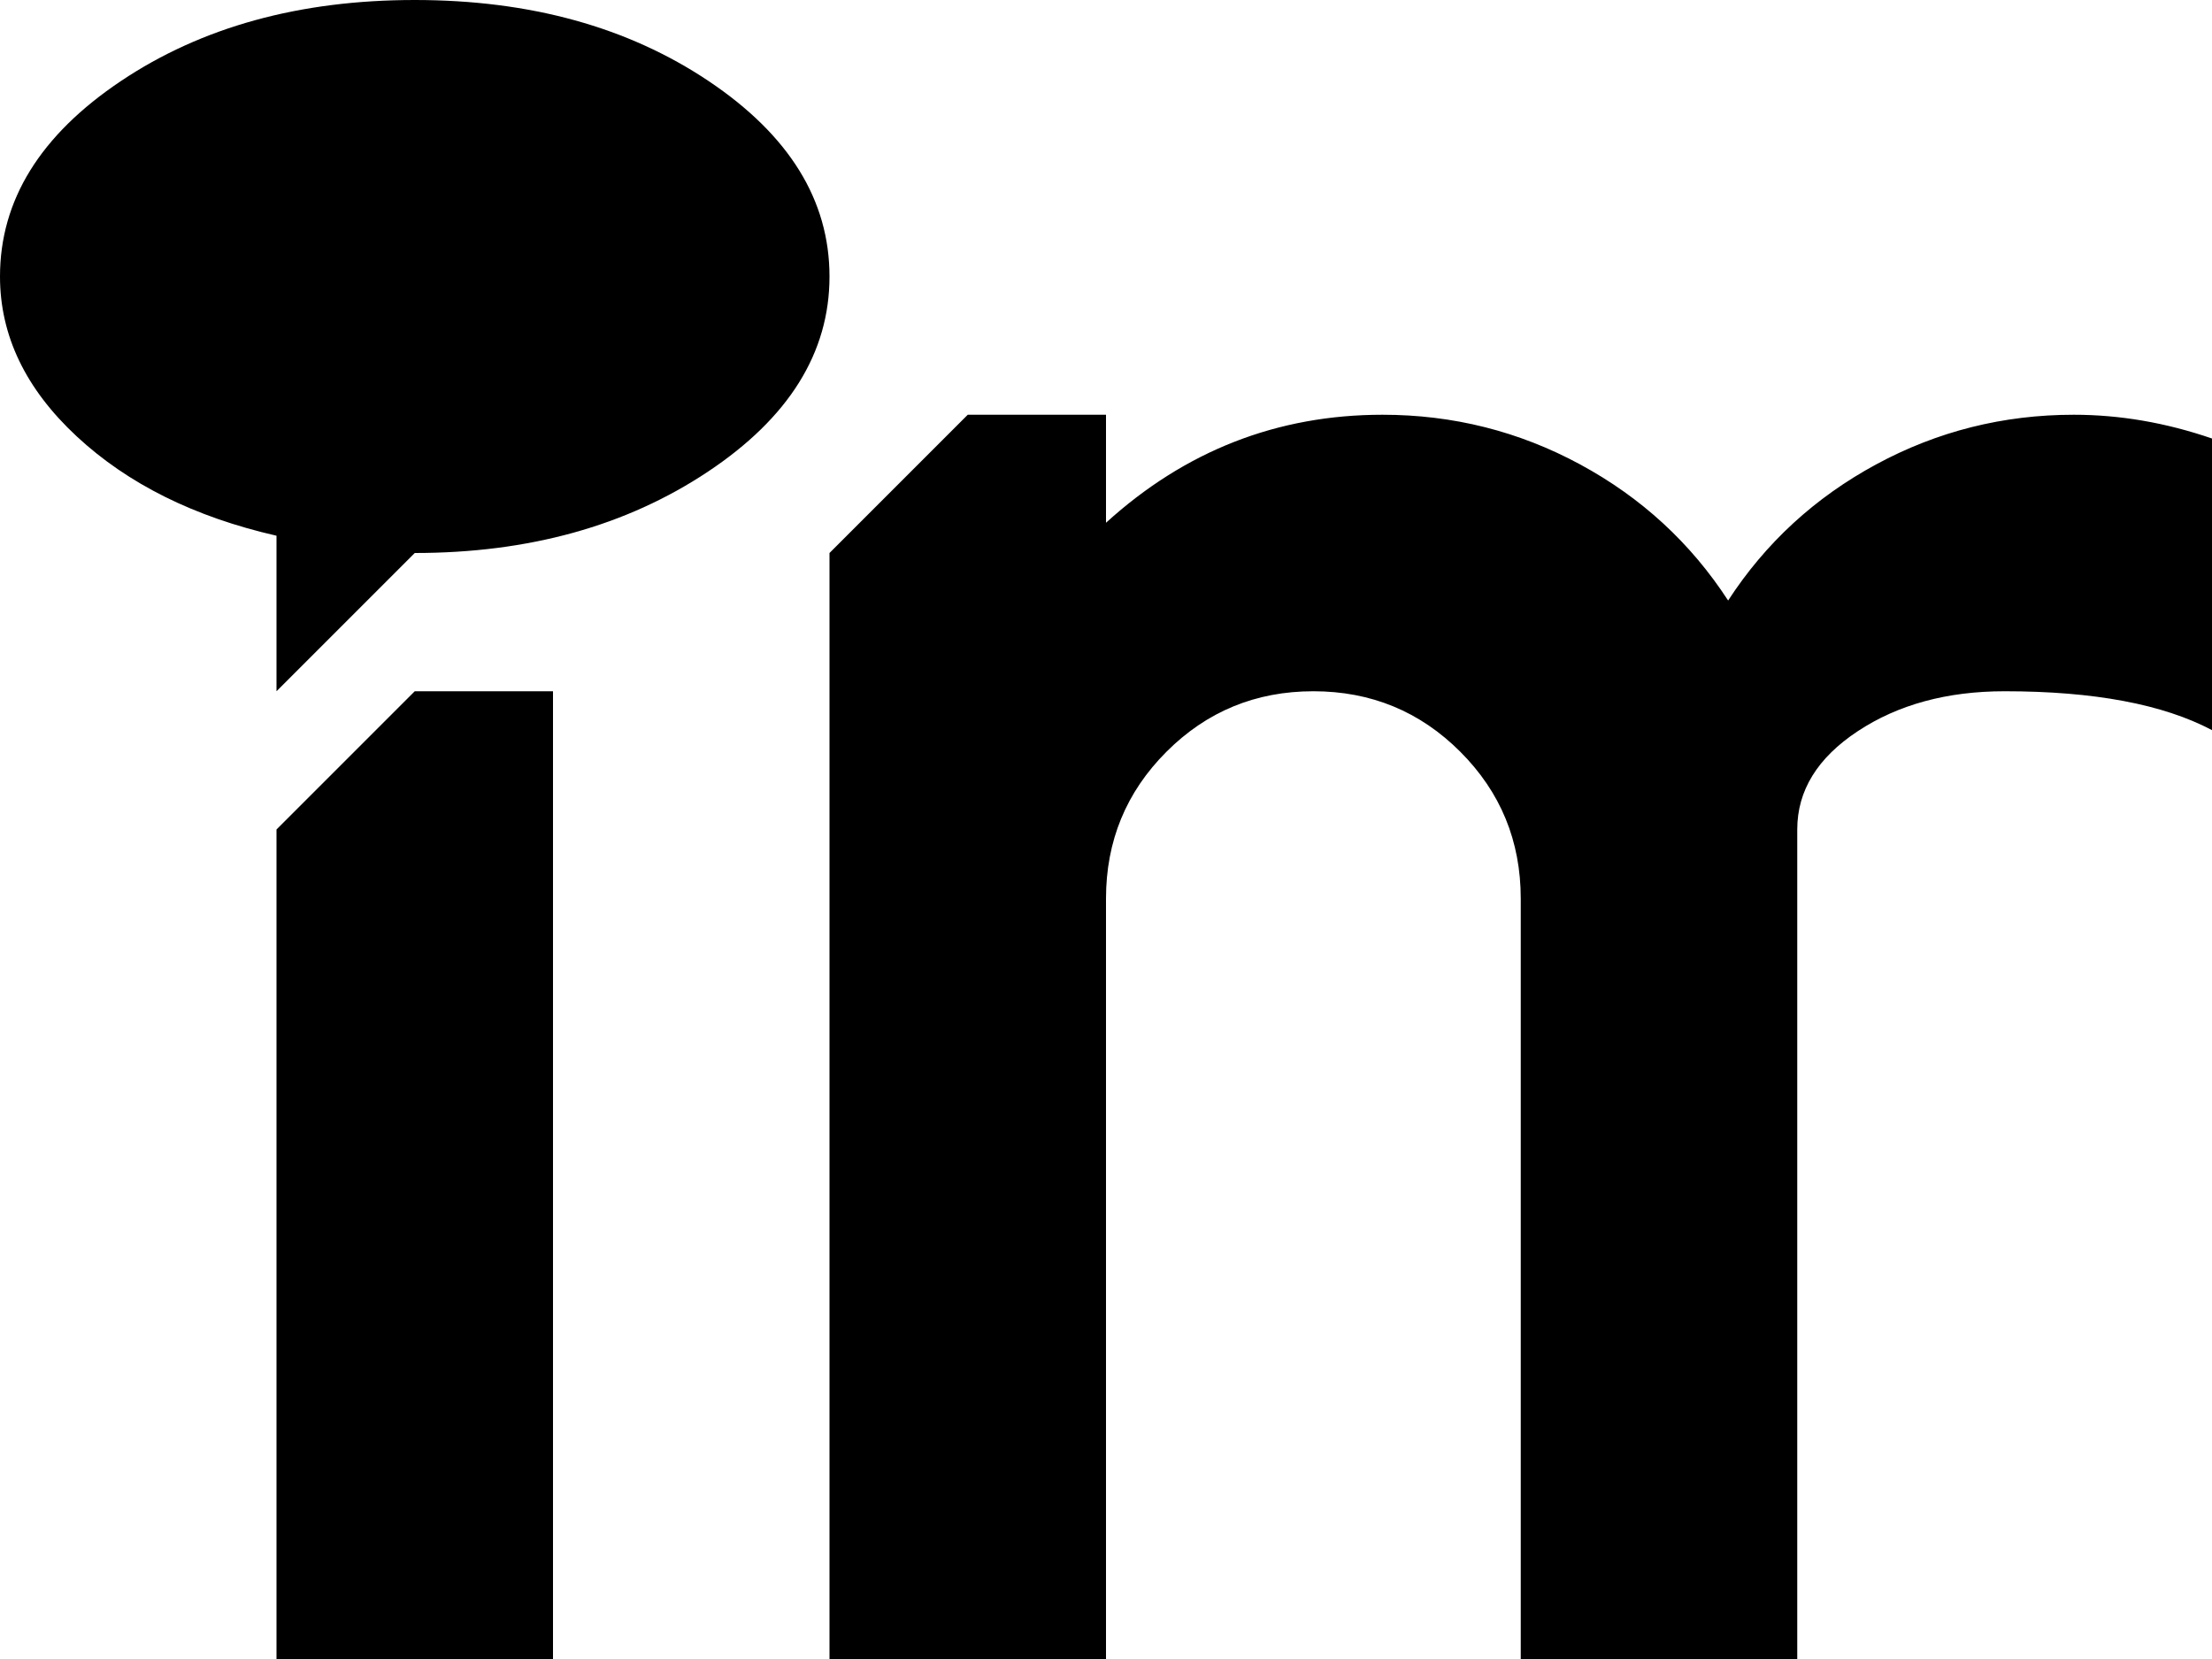 <svg xmlns="http://www.w3.org/2000/svg" xmlns:xlink="http://www.w3.org/1999/xlink" width="1024" height="768" viewBox="0 0 1024 768"><path fill="currentColor" d="M928 320q-40 0-68 18.5T832 384v384H704V416q0-40-28-68t-68-28t-68 28t-28 68v352H384V256l64-64h64v50q55-50 128-50q49 0 91.5 23t68.5 63q26-40 68.5-63t91.5-23q32 0 64 11v135q-34-18-96-18m-736-64l-64 64v-72q-57-13-92.5-46T0 128q0-53 56-90.5T192 0t136 37.5t56 90.5t-56.5 90.5T192 256m64 64v448H128V384l64-64z"/></svg>